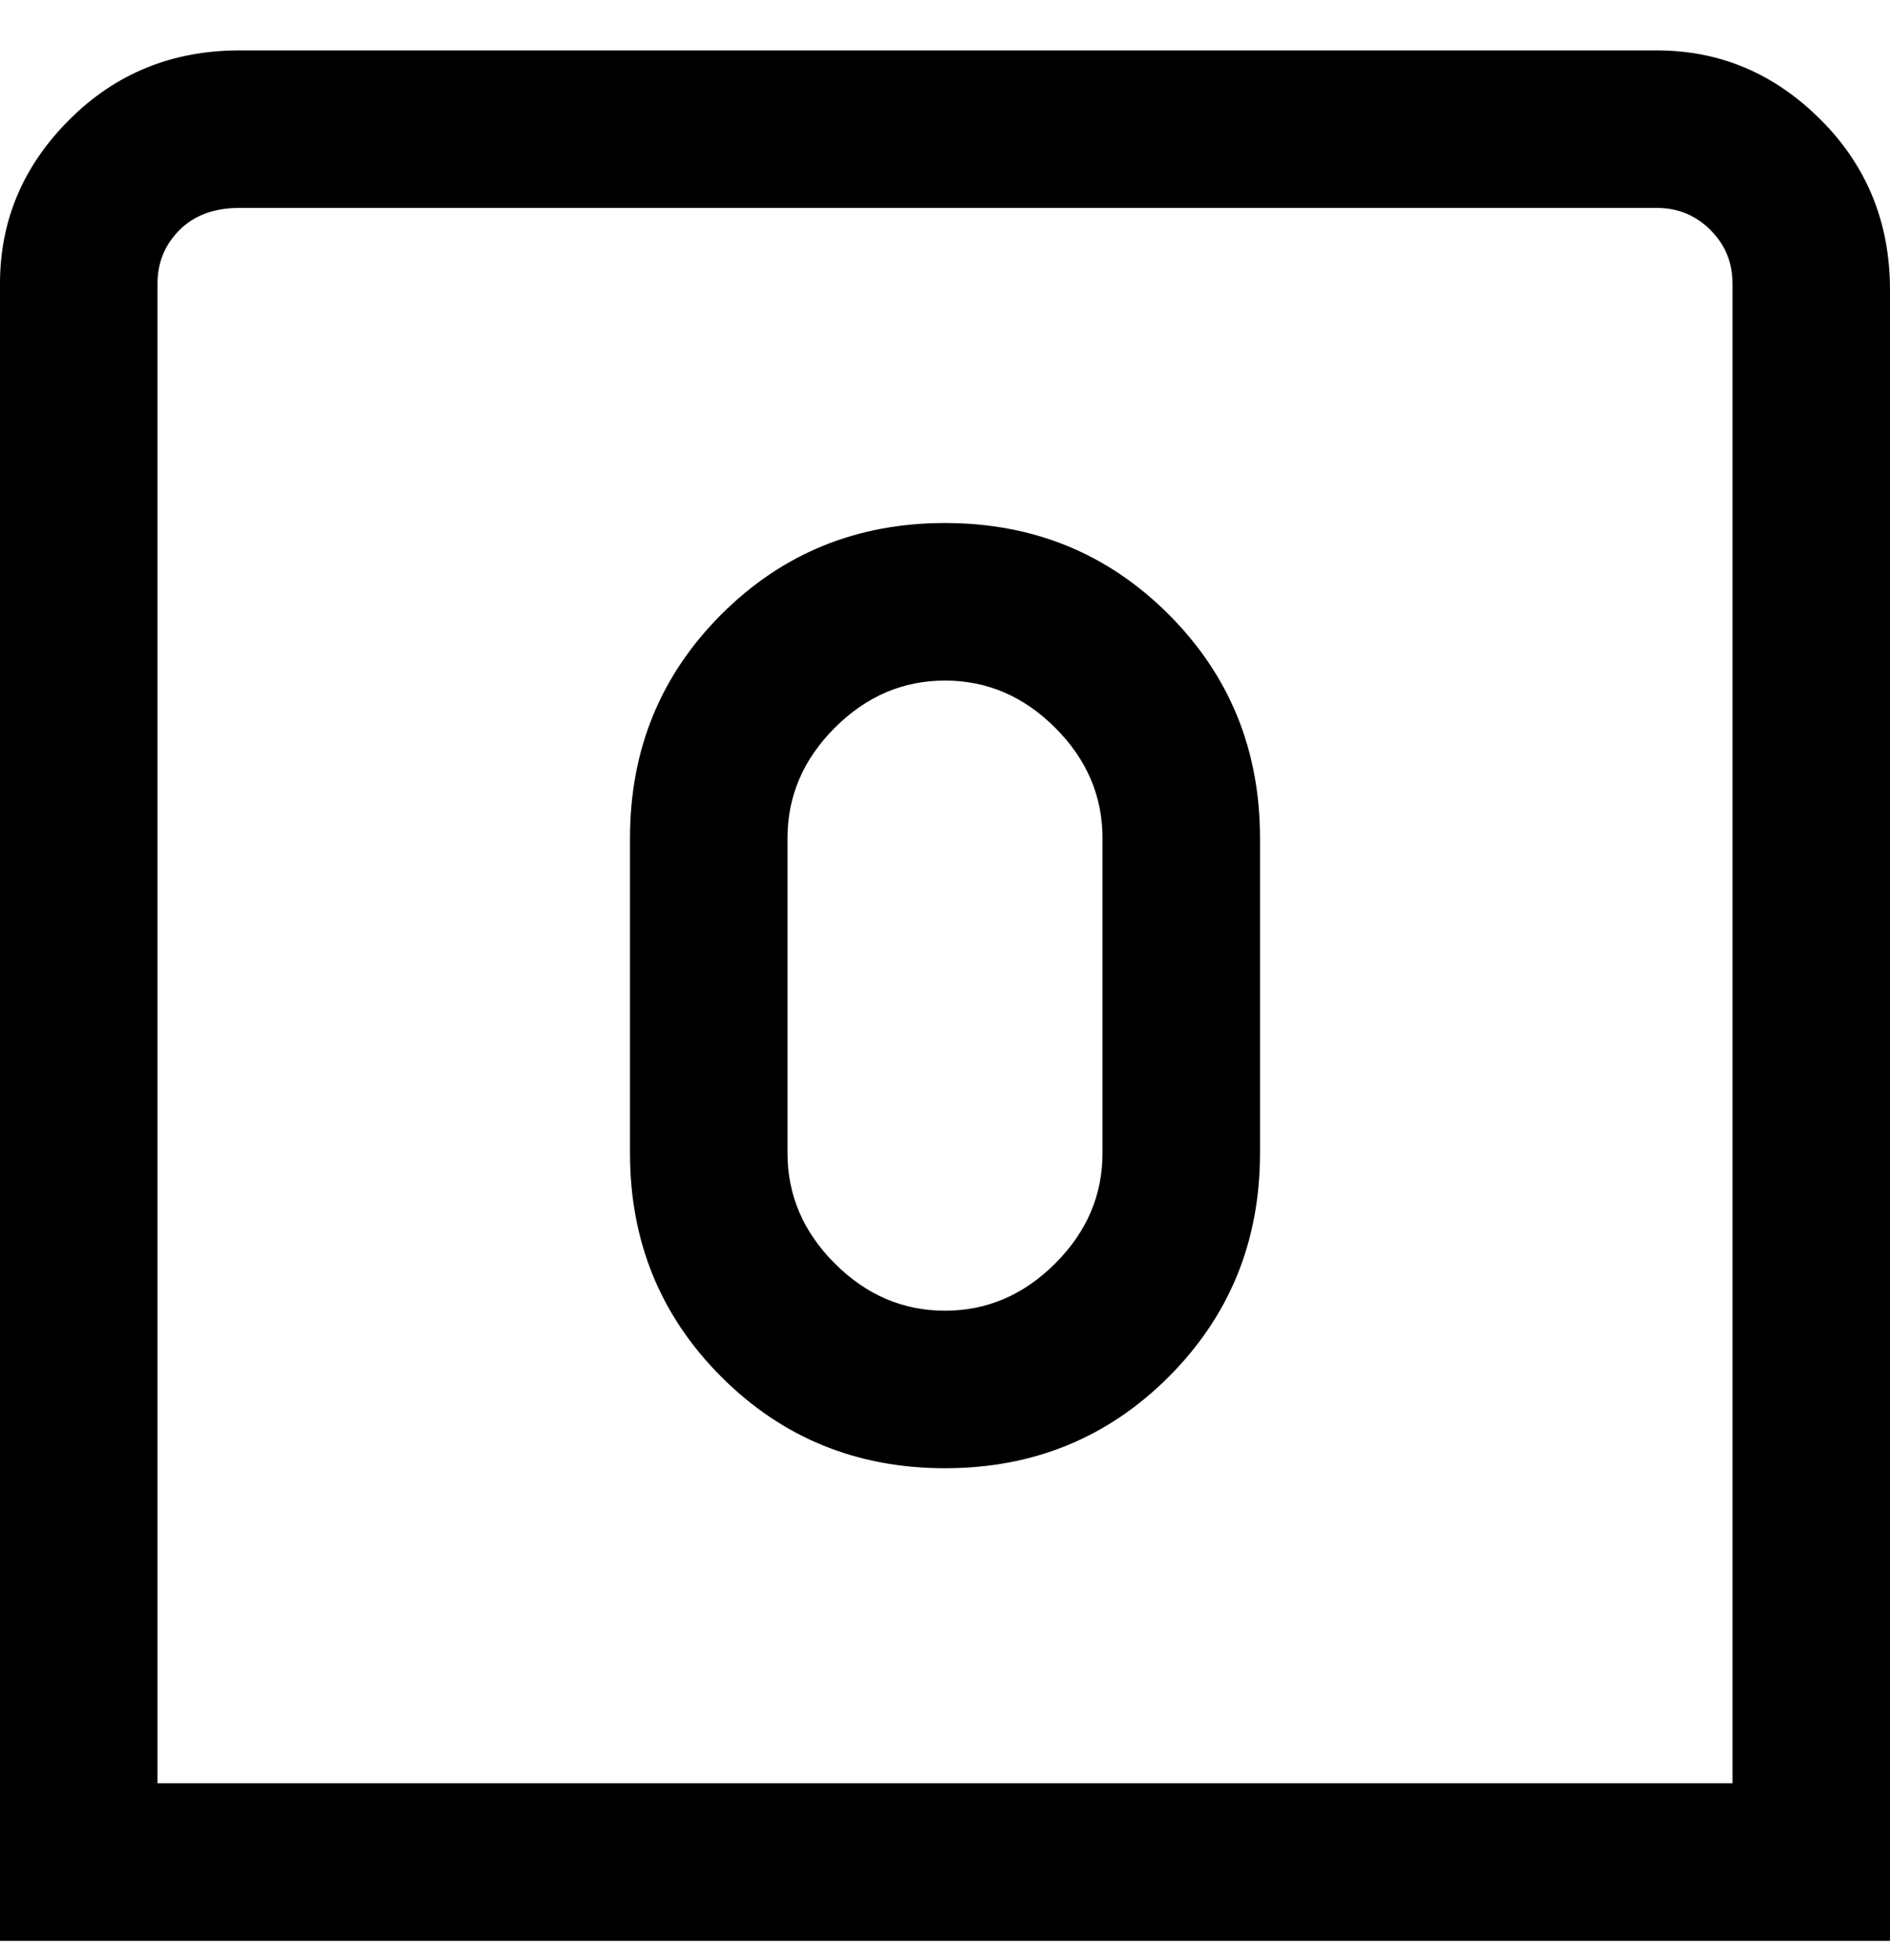 <svg viewBox="0 0 300 311" xmlns="http://www.w3.org/2000/svg"><path d="M150 233q-21 0-35.5-14.5T100 183v-50q0-21 14.5-35.5T150 83q21 0 35.5 14.5T200 133v50q0 21-14.5 35.5T150 233zm0-125q-10 0-17.5 7.5T125 133v50q0 10 7.5 17.5T150 208q10 0 17.5-7.5T175 183v-50q0-10-7.5-17.5T150 108zm150 200H0V45q0-15 11-26T38 8h225q15 0 26 11t11 27v262zM25 283h250V45q0-5-3.5-8.5T263 33H38q-6 0-9.5 3.5T25 45v238z"/></svg>